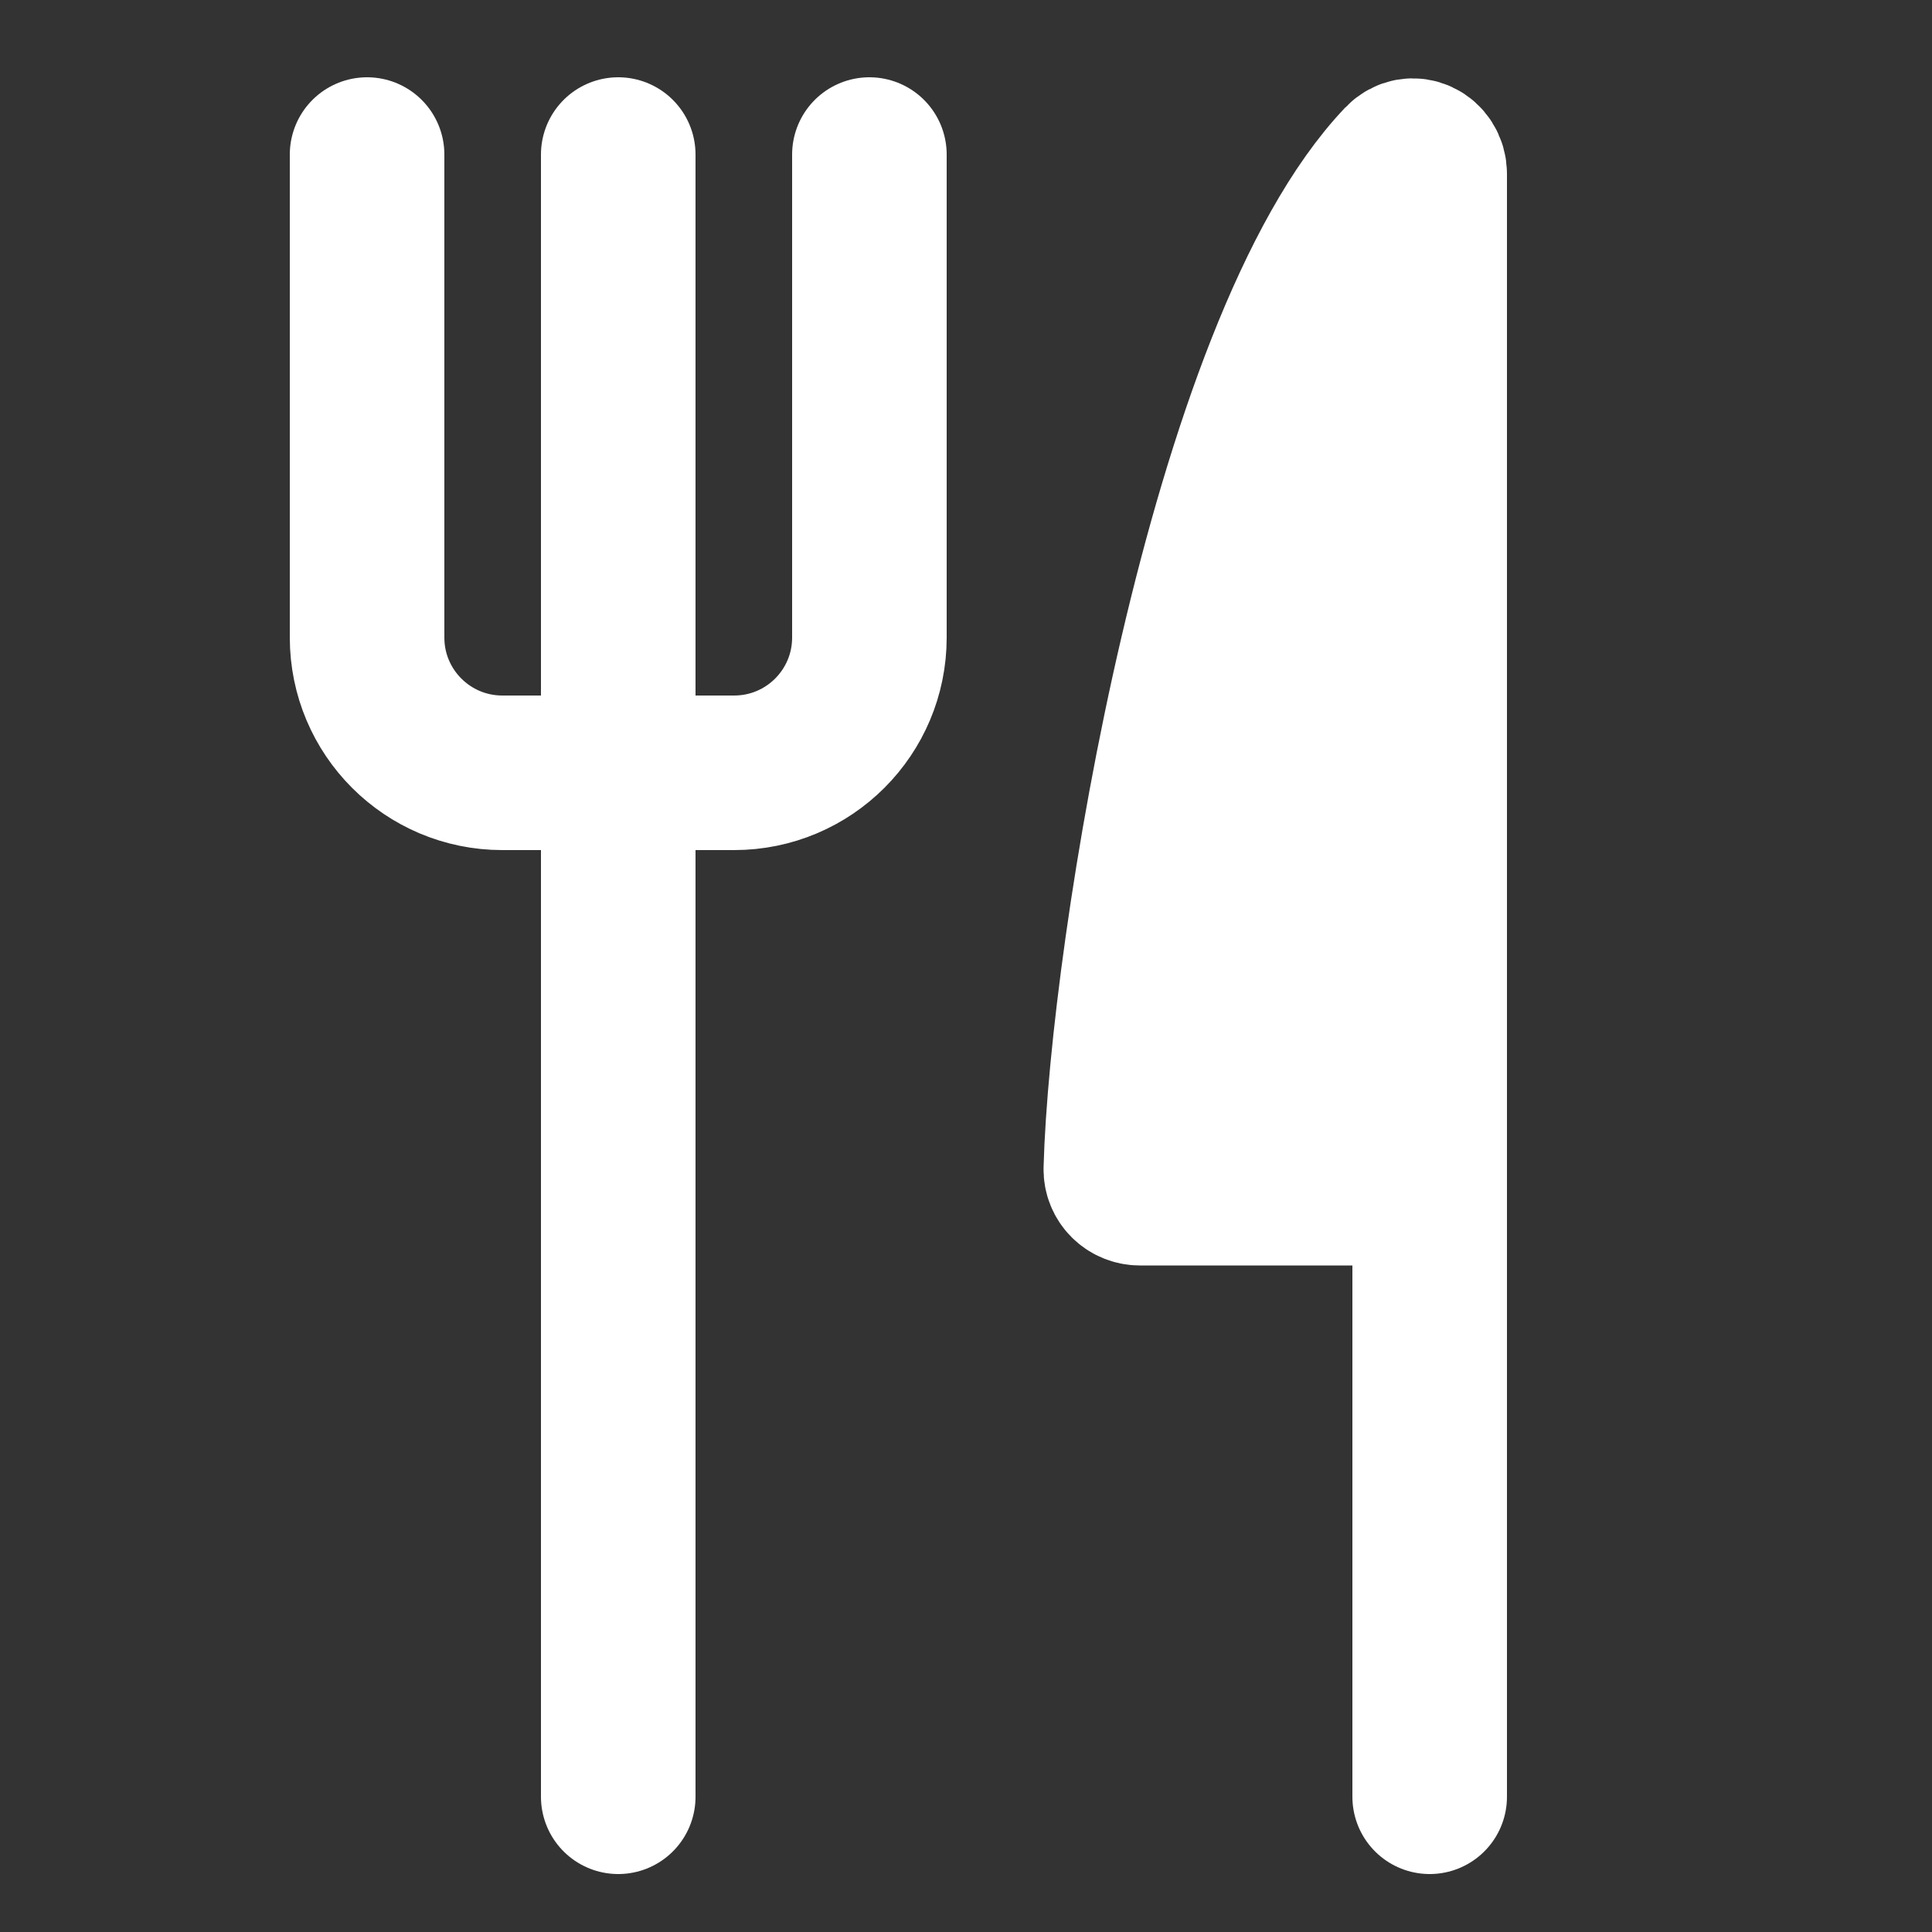 <svg width="100" height="100" viewBox="0 0 100 100" fill="none" xmlns="http://www.w3.org/2000/svg">
<rect x="0" y="0" width="100" height="100" fill="#333333" stroke="none"/>
<path d="M19 8V33C19 36.866 22.134 40 26 40H32M45 8V33C45 36.866 41.866 40 38 40H32M32 40V8M32 40V93" stroke="white" stroke-width="8" stroke-linecap="round"/>
<path d="M58.014 60.504C58.317 49.411 63.361 17.955 72.52 8.331C73.089 7.734 74 8.178 74 9.003V61.5H59C58.448 61.5 57.999 61.056 58.014 60.504Z" fill="white"/>
<path d="M74 93V61.5M74 61.5V9.003C74 8.178 73.089 7.734 72.52 8.331C63.361 17.955 58.317 49.411 58.014 60.504C57.999 61.056 58.448 61.5 59 61.5H74Z" stroke="white" stroke-width="8" stroke-linecap="round"/>
</svg>
